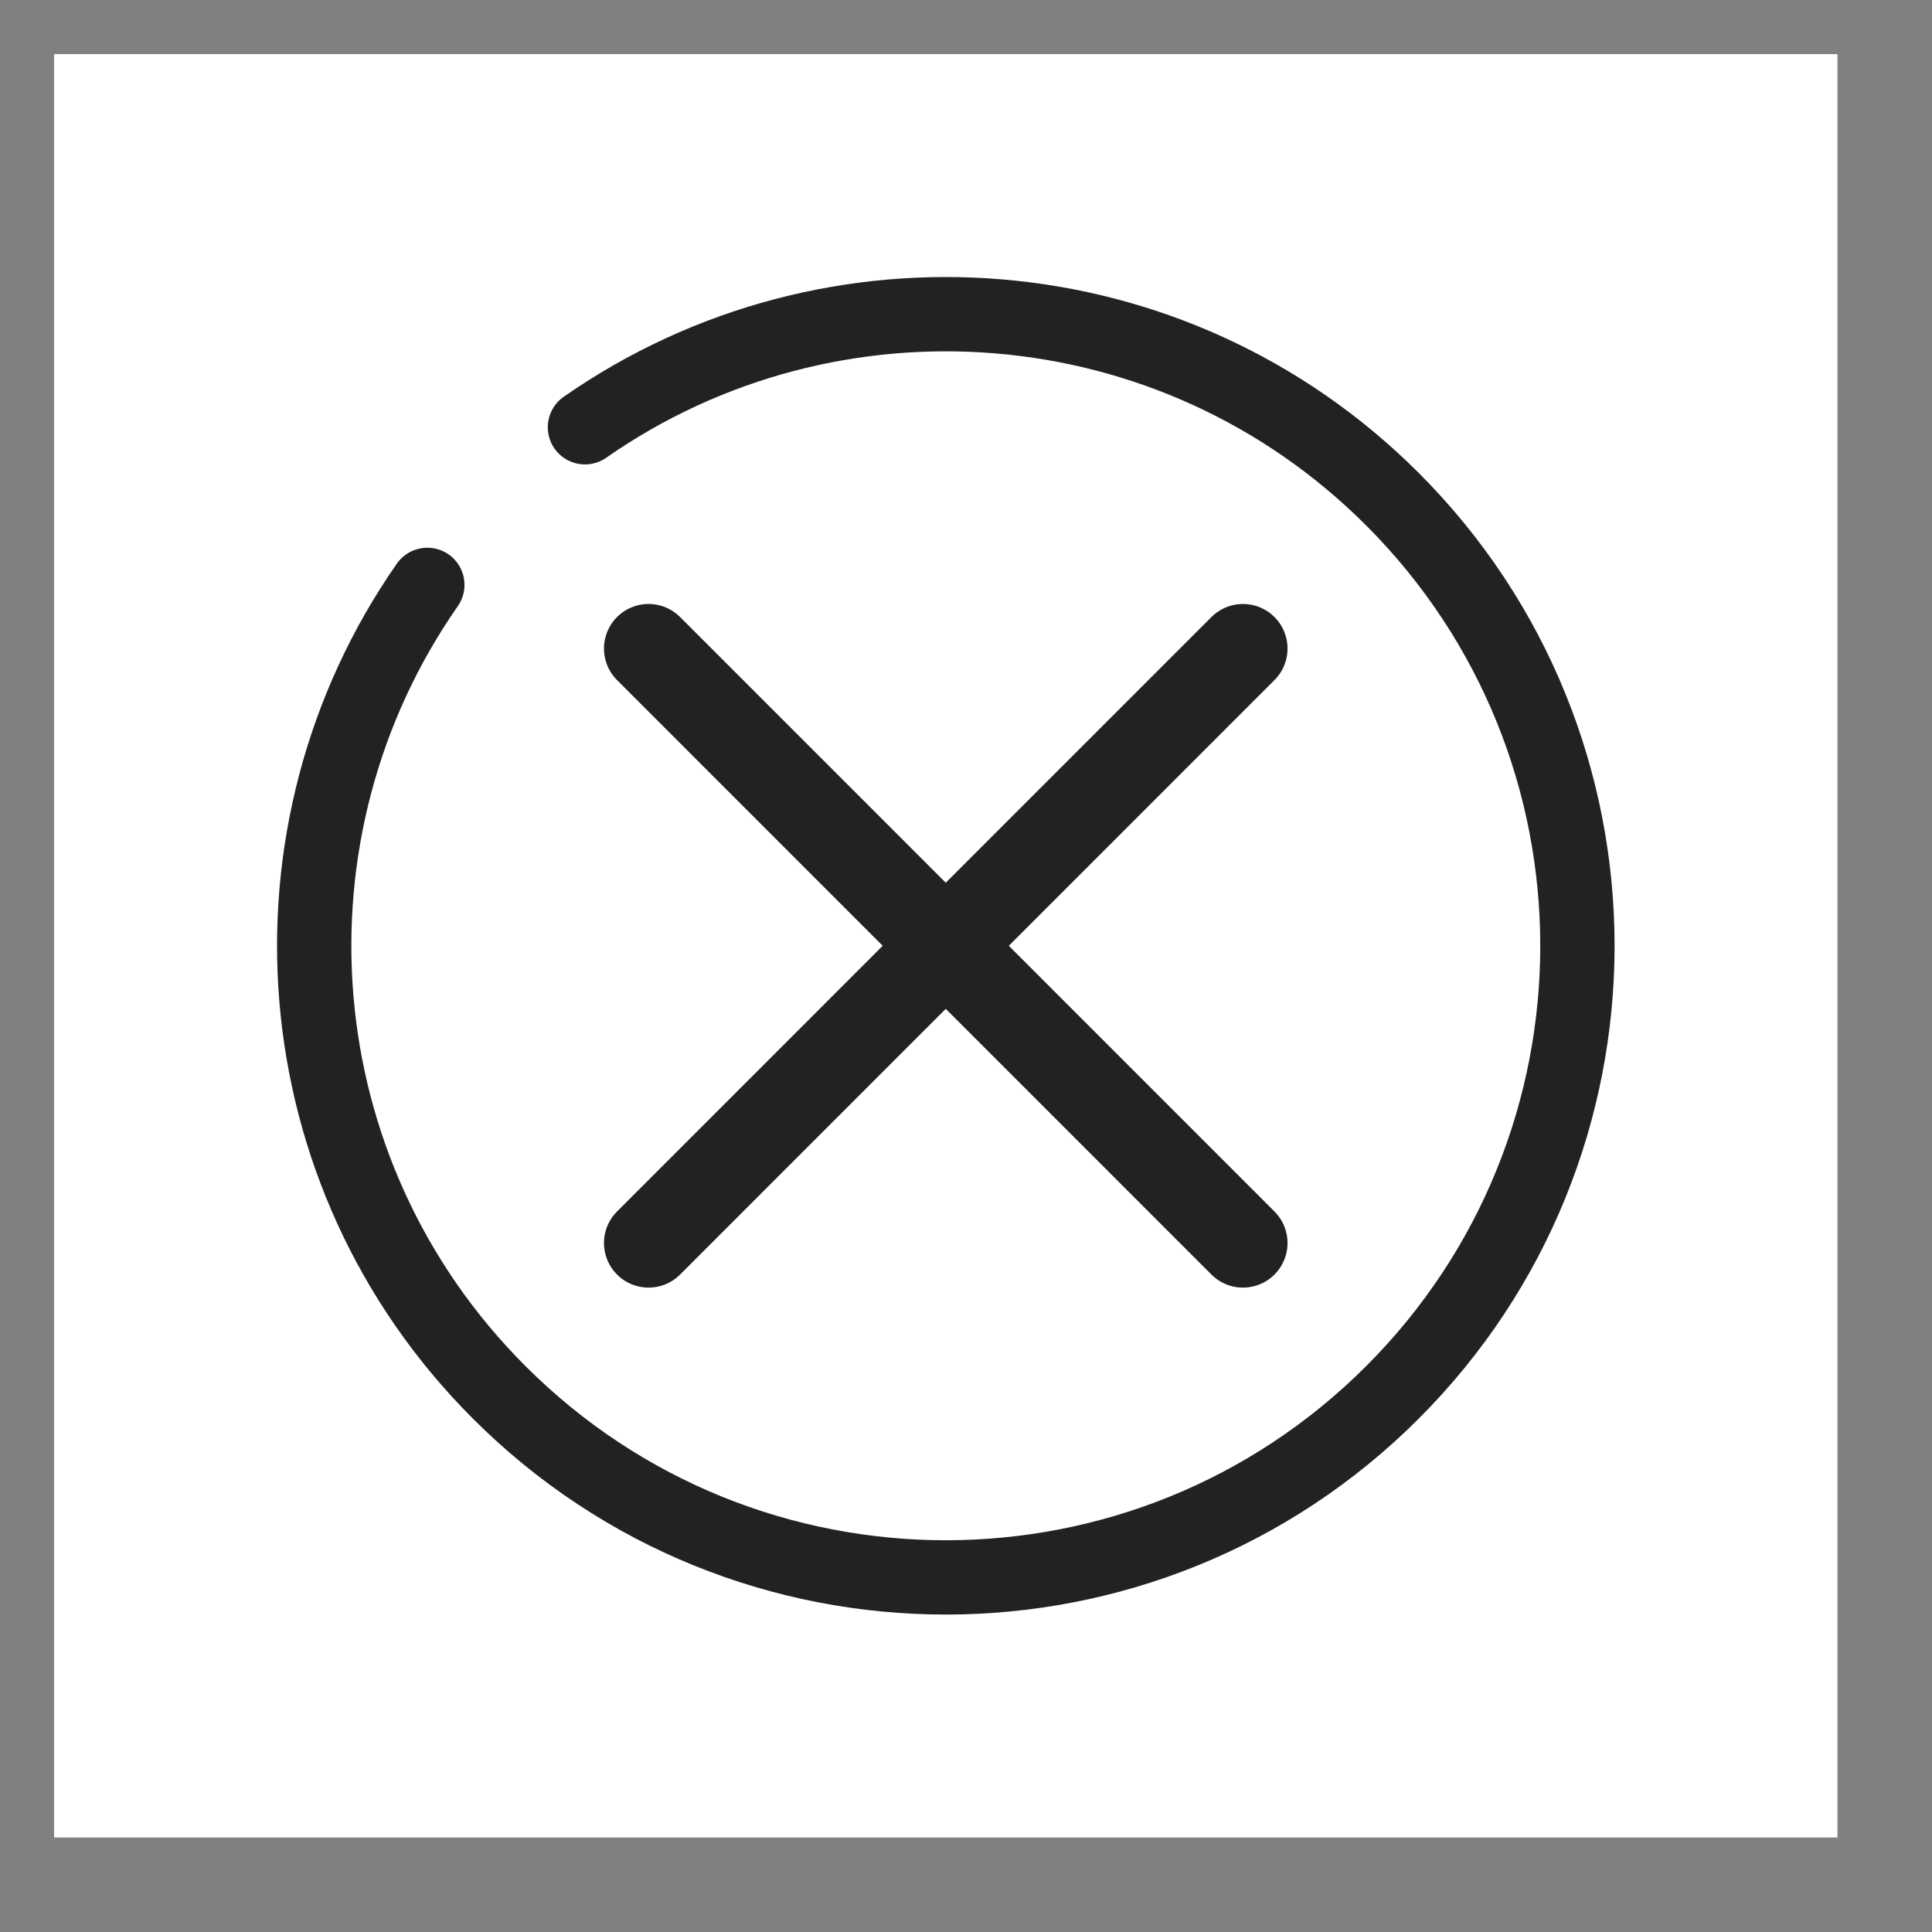 <svg width="26" height="26" viewBox="0 0 26 26" fill="none" xmlns="http://www.w3.org/2000/svg">
<rect x="0" y="0" width="26" height="26" fill="#808080" stroke="none"/>
<rect width="24" height="24" transform="translate(0.728 0.728)" fill="white"/>
<path d="M16.727 8.728L8.728 16.728" stroke="#222222" stroke-width="1.2" stroke-linecap="round" stroke-linejoin="round"/>
<path d="M8.728 8.728L16.727 16.728" stroke="#222222" stroke-width="1.2" stroke-linecap="round" stroke-linejoin="round"/>
<path d="M5.751 7.871C3.438 11.186 3.76 15.781 6.718 18.738C10.037 22.058 15.419 22.058 18.739 18.738C22.058 15.419 22.058 10.037 18.739 6.718C15.781 3.76 11.186 3.438 7.872 5.75" stroke="#222222" stroke-linecap="round"/>
</svg>
